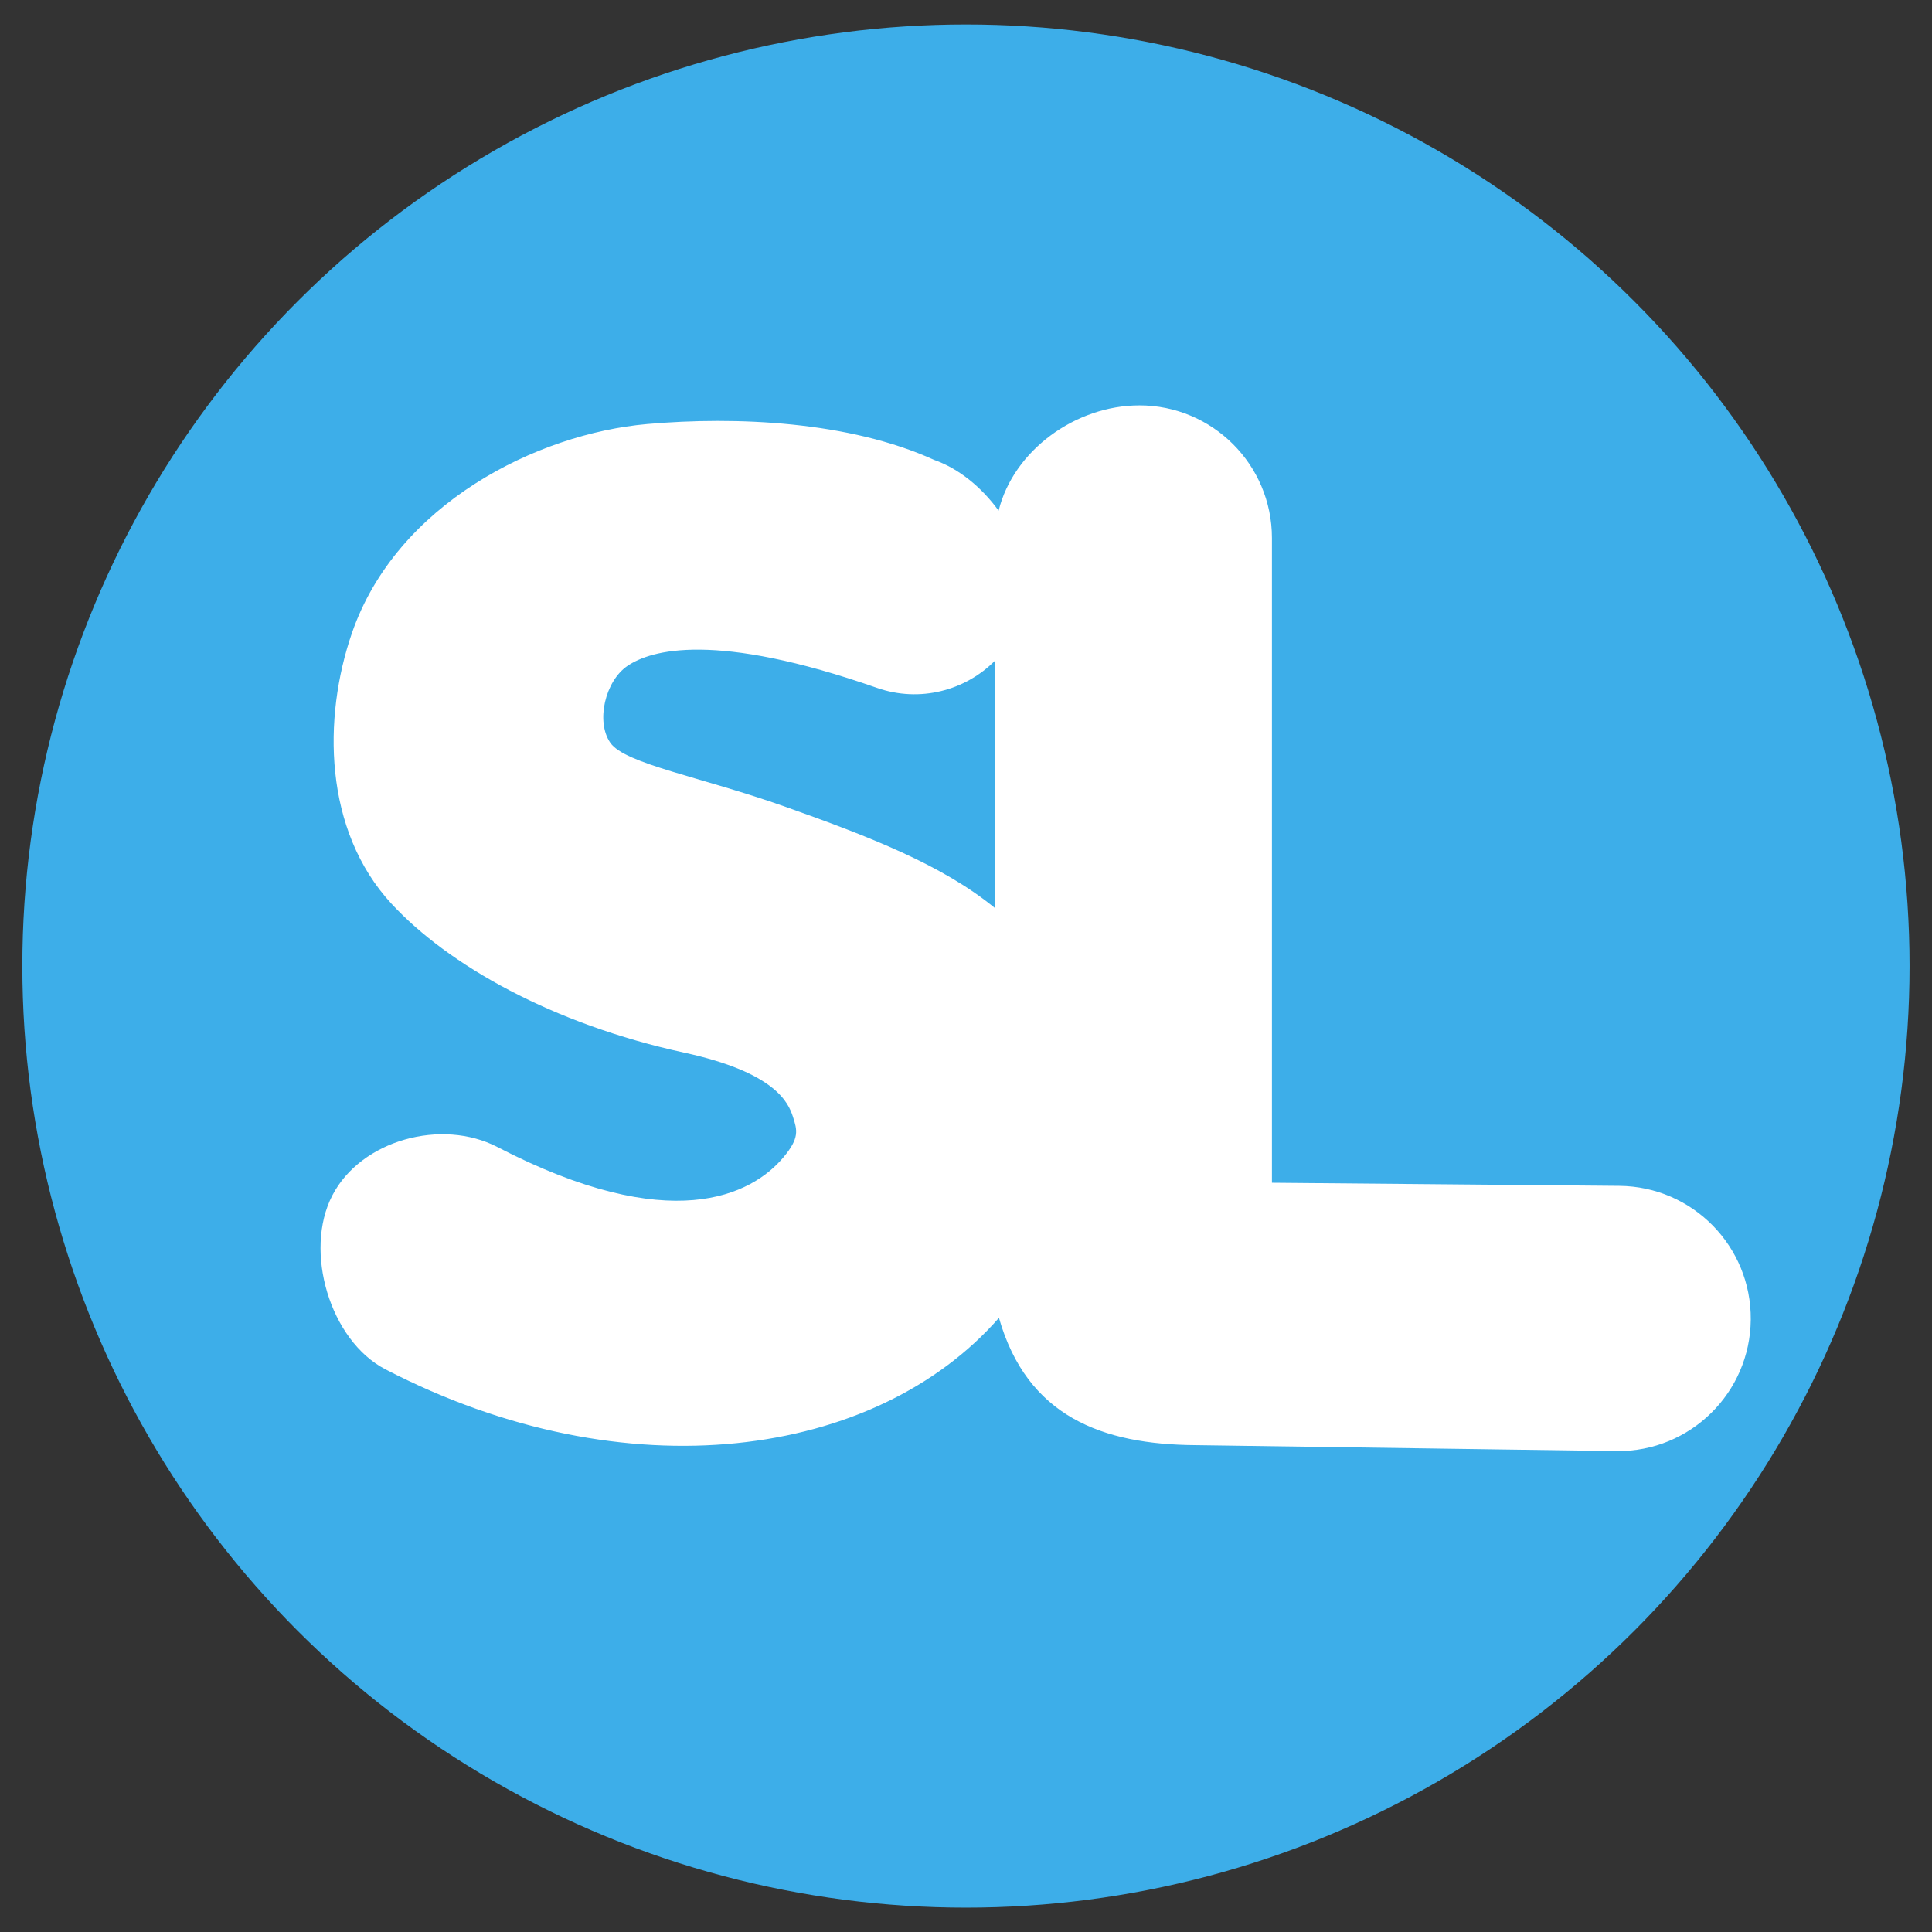<svg width="16" height="16" version="1.1" xmlns="http://www.w3.org/2000/svg">
 <rect width="100%" height="100%" fill="#333333" stroke="none"/>
 <g transform="matrix(.112 0 0 .112 11.902 -7.623)">
  <ellipse cx="-34.843" cy="139.495" rx="69.773" ry="69.624" style="fill:#3daee9"/>
  <path d="m-22.023 98.039c-4.723 2.6e-5 -9.308 3.339-10.405 7.785-1.243-1.722-2.938-3.114-4.767-3.754-6.265-2.853-14.643-3.231-21.218-2.652-8.174 0.721-18.544 5.92-21.833 15.457-2.158 6.258-2.104 14.579 2.931 20.017 4.198 4.535 11.902 8.89 21.645 11.007 6.748 1.466 7.696 3.706 8.028 4.724 0.331 1.014 0.496 1.584-0.68 2.994-2.352 2.82-8.356 5.905-21.171-0.742-4.11-2.132-10.07-0.528-12.202 3.582-2.13 4.109-0.18 10.727 3.928 12.859 17.818 9.241 36.268 6.583 45.364-3.807 2.08 7.292 7.637 9.368 14.548 9.412l31.151 0.44c5.416 0.048 9.845-4.305 9.892-9.721 0.048-5.416-4.304-9.845-9.72-9.892l-25.686-0.23v-47.674c-2.9e-5 -5.416-4.391-9.807-9.807-9.807zm-32.47 18.06c2.896 0.03 7.076 0.731 13.074 2.828 3.162 1.106 6.539 0.204 8.744-2.034v18.334c-3.888-3.208-9.371-5.326-15.503-7.503-6.281-2.23-11.88-3.176-12.963-4.742-1.082-1.566-0.382-4.559 1.271-5.682 0.867-0.589 2.481-1.231 5.377-1.201z" style="fill:#ffffff"/>
 </g>
</svg>
